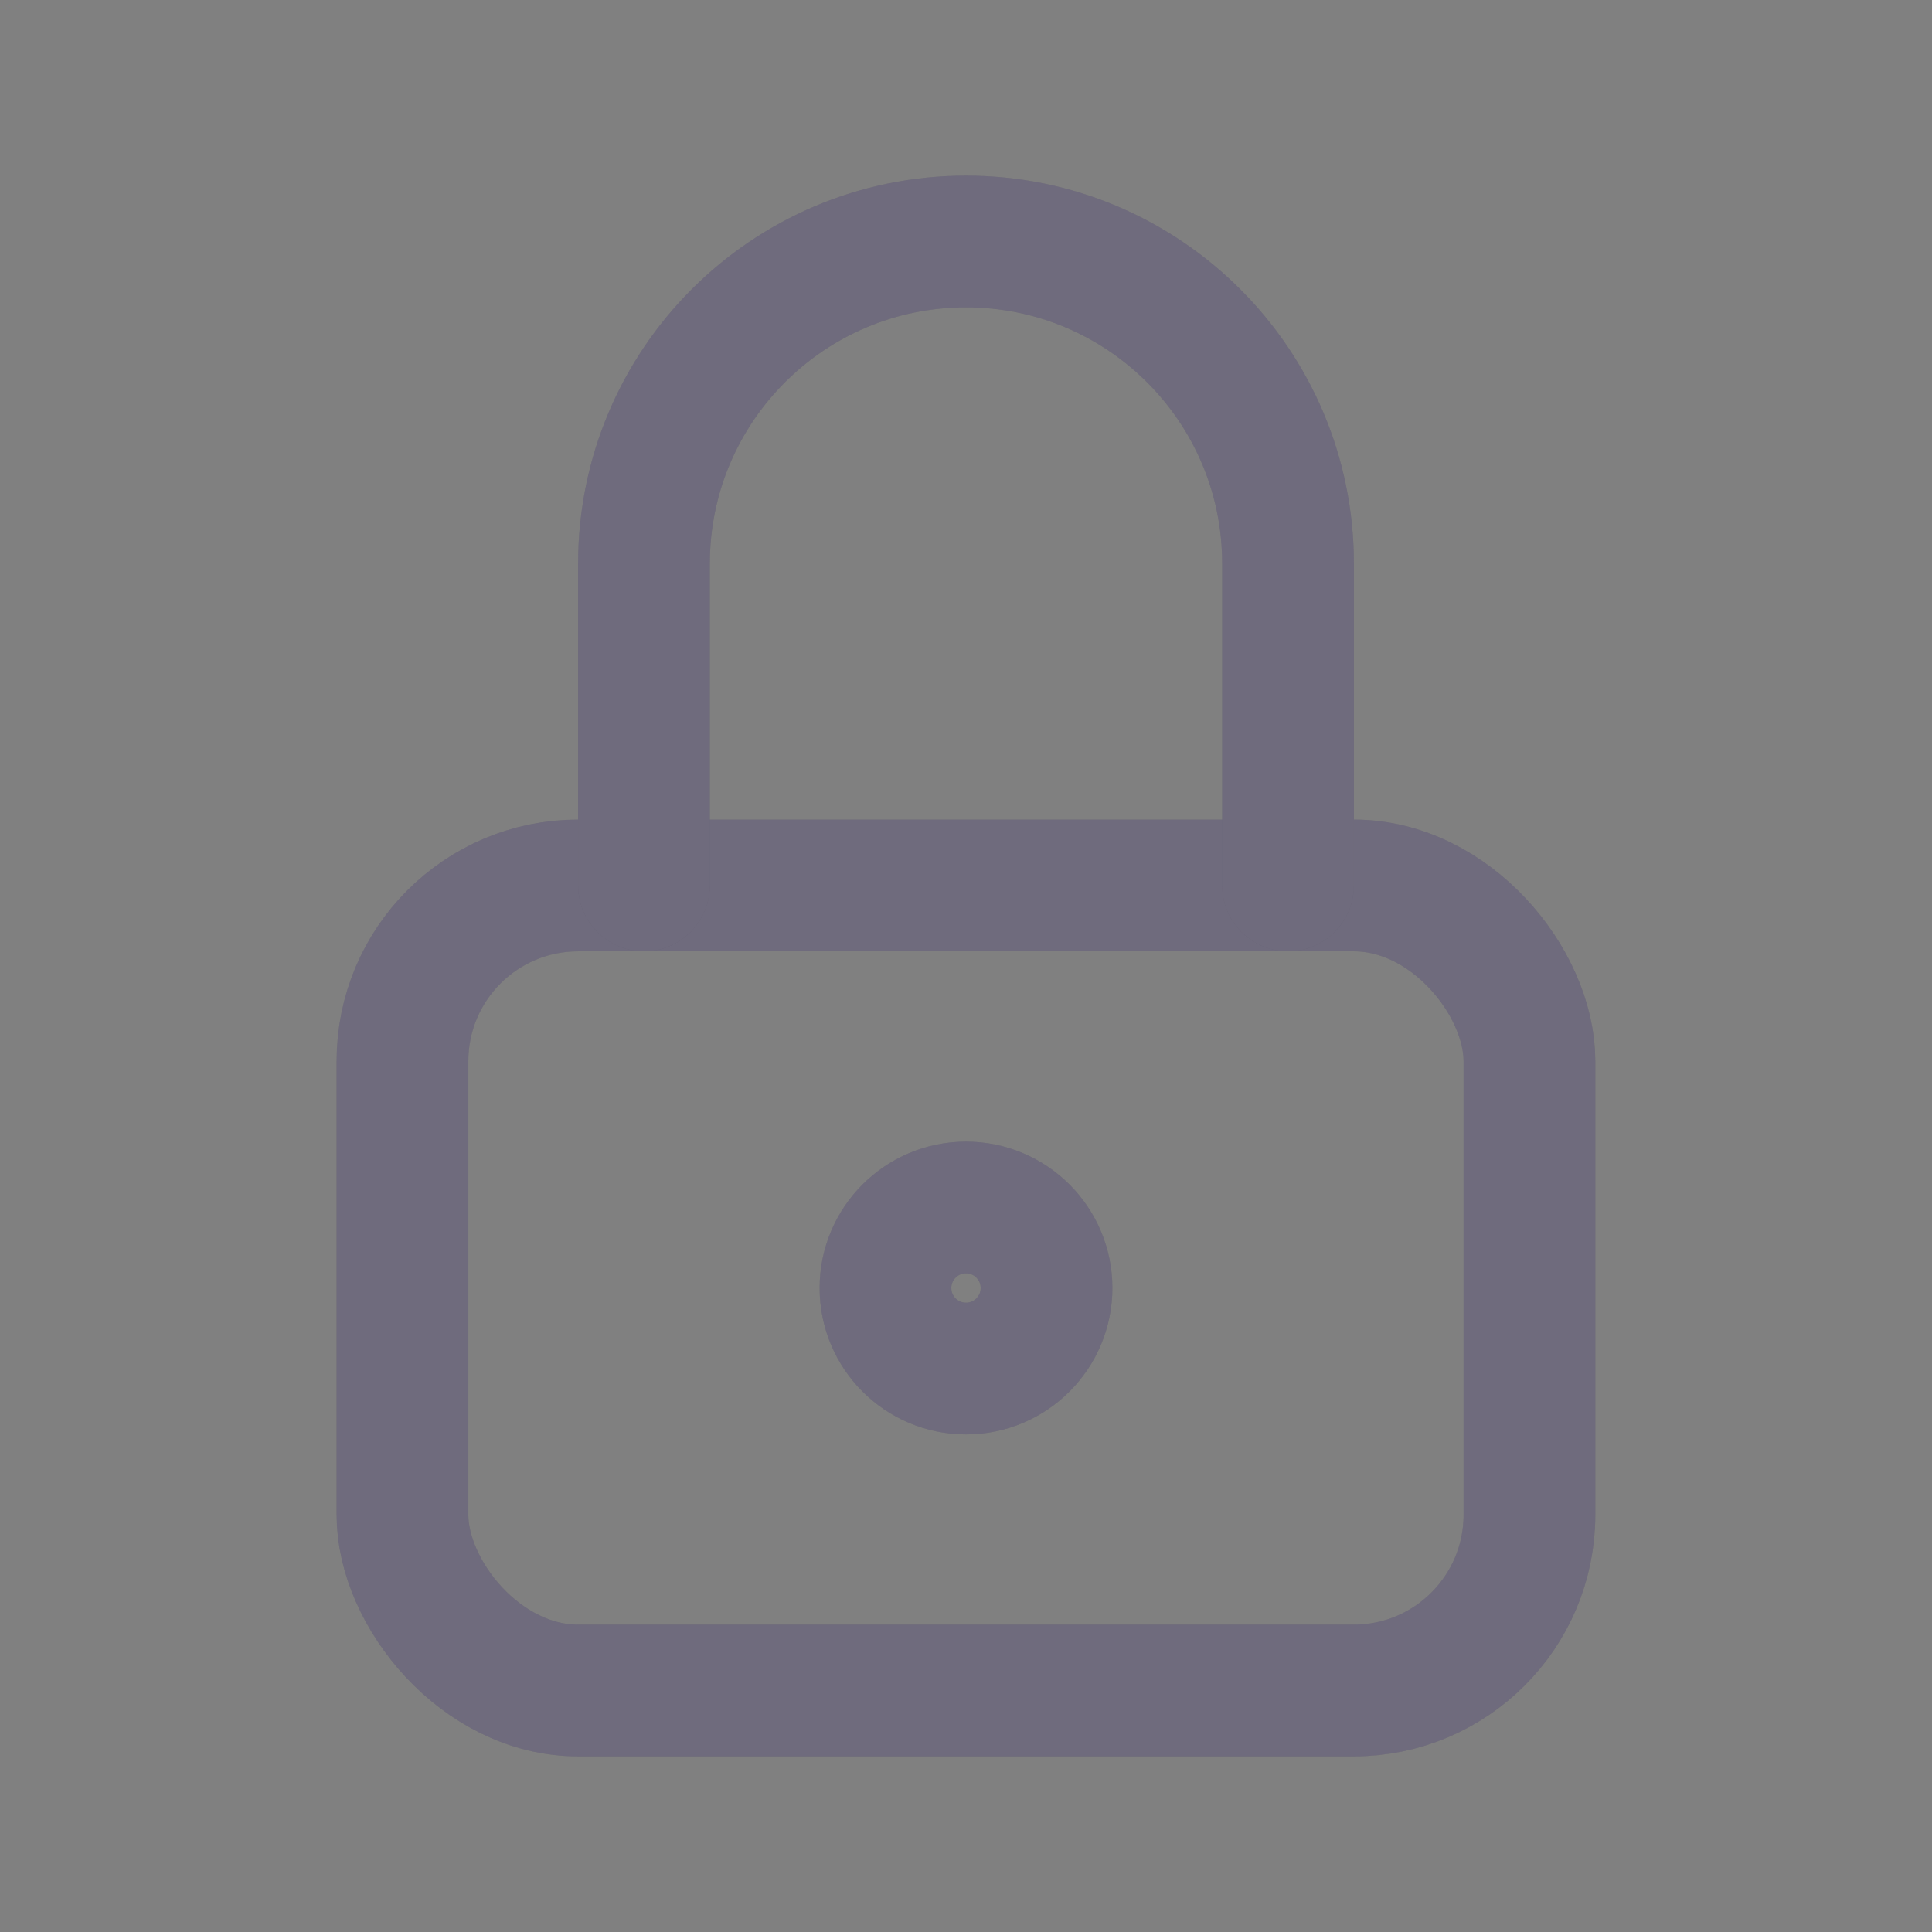 <svg width="22" height="22" viewBox="0 0 22 22" fill="none" xmlns="http://www.w3.org/2000/svg">
<rect x="0" y="0" width="22" height="22" fill="#808080" stroke="none"/>
<rect x="4.583" y="10.083" width="12.833" height="9.167" rx="2" stroke="#4B465C" stroke-width="1.5" stroke-linecap="round" stroke-linejoin="round"/>
<rect x="4.583" y="10.083" width="12.833" height="9.167" rx="2" stroke="white" stroke-opacity="0.2" stroke-width="1.5" stroke-linecap="round" stroke-linejoin="round"/>
<ellipse cx="11" cy="14.667" rx="0.917" ry="0.917" stroke="#4B465C" stroke-width="1.5" stroke-linecap="round" stroke-linejoin="round"/>
<ellipse cx="11" cy="14.667" rx="0.917" ry="0.917" stroke="white" stroke-opacity="0.2" stroke-width="1.5" stroke-linecap="round" stroke-linejoin="round"/>
<path d="M7.333 10.083V6.417C7.333 4.392 8.975 2.75 11 2.75C13.025 2.75 14.667 4.392 14.667 6.417V10.083" stroke="#4B465C" stroke-width="1.5" stroke-linecap="round" stroke-linejoin="round"/>
<path d="M7.333 10.083V6.417C7.333 4.392 8.975 2.75 11 2.75C13.025 2.75 14.667 4.392 14.667 6.417V10.083" stroke="white" stroke-opacity="0.2" stroke-width="1.5" stroke-linecap="round" stroke-linejoin="round"/>
</svg>
